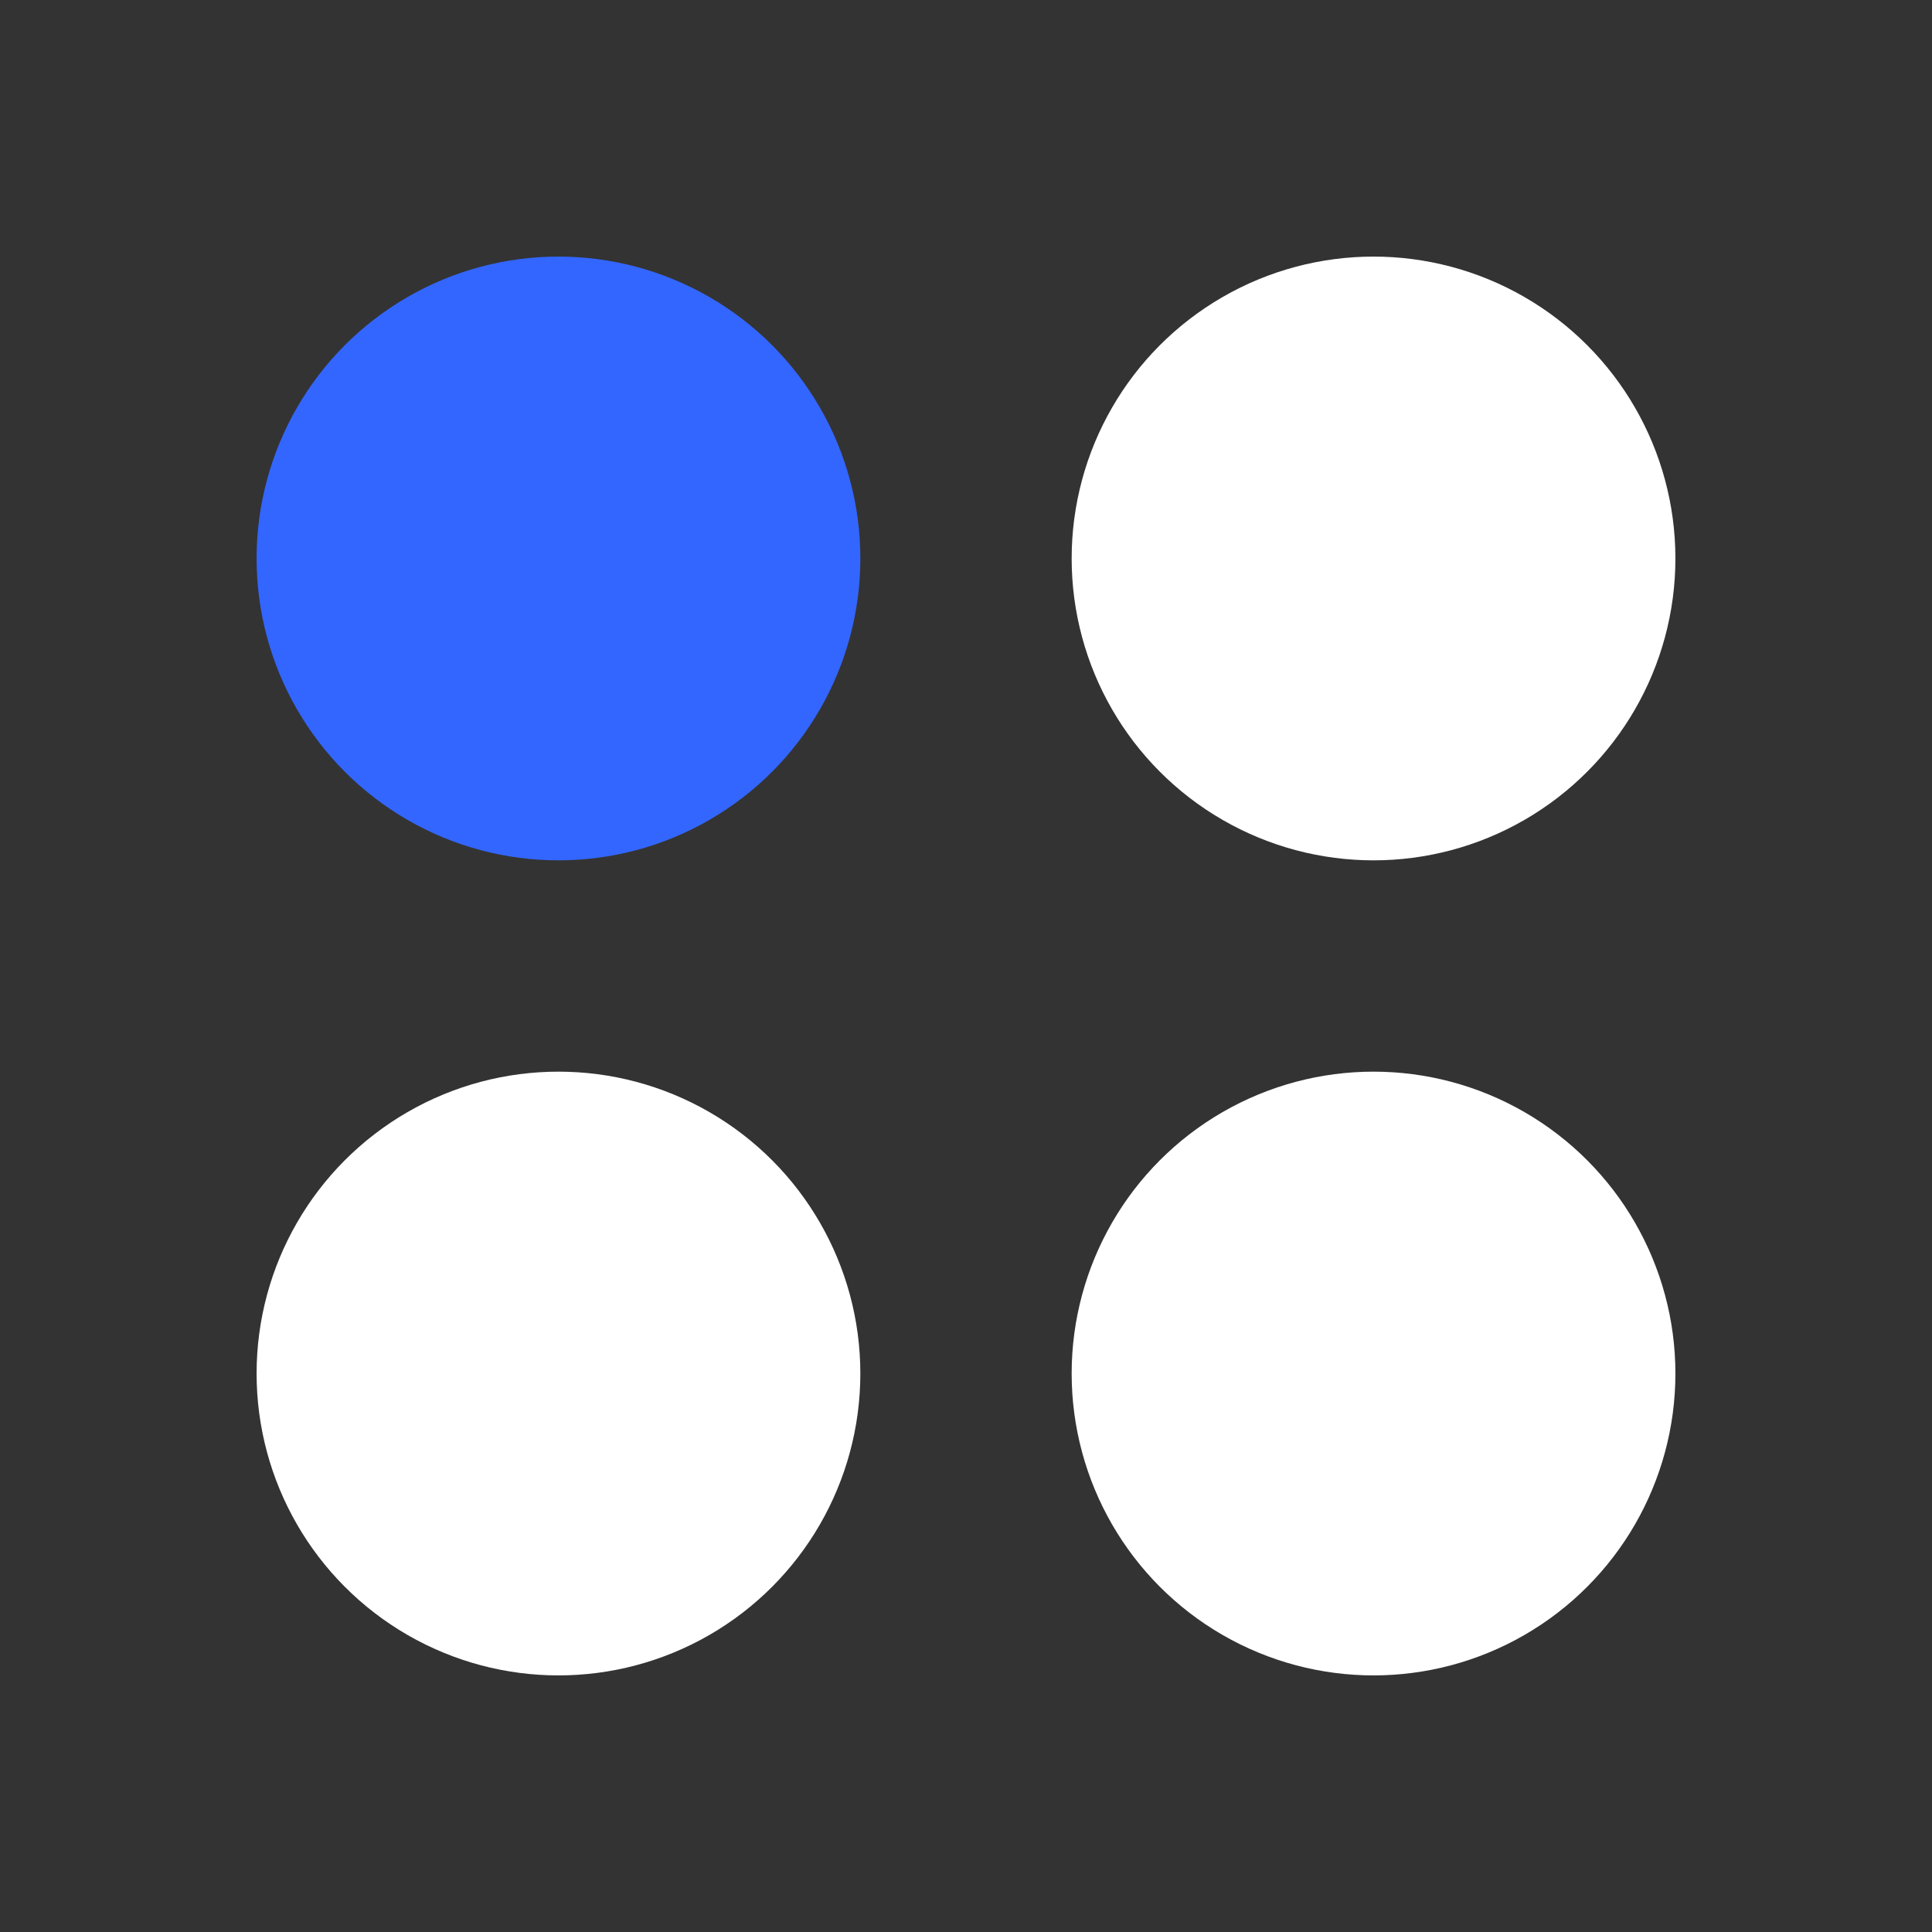 <svg viewBox="0 0 128 128" xmlns="http://www.w3.org/2000/svg">
  <rect x="0" y="0" width="128" height="128" fill="#333333" stroke="none"/>
  <!-- Background -->
  <rect width="128" height="128" fill="none" />
  
  <!-- Blue circle -->
  <circle cx="37" cy="37" r="20" fill="#3366ff" />
  
  <!-- White circles -->
  <circle cx="91" cy="37" r="20" fill="white" />
  <circle cx="37" cy="91" r="20" fill="white" />
  <circle cx="91" cy="91" r="20" fill="white" />
</svg>